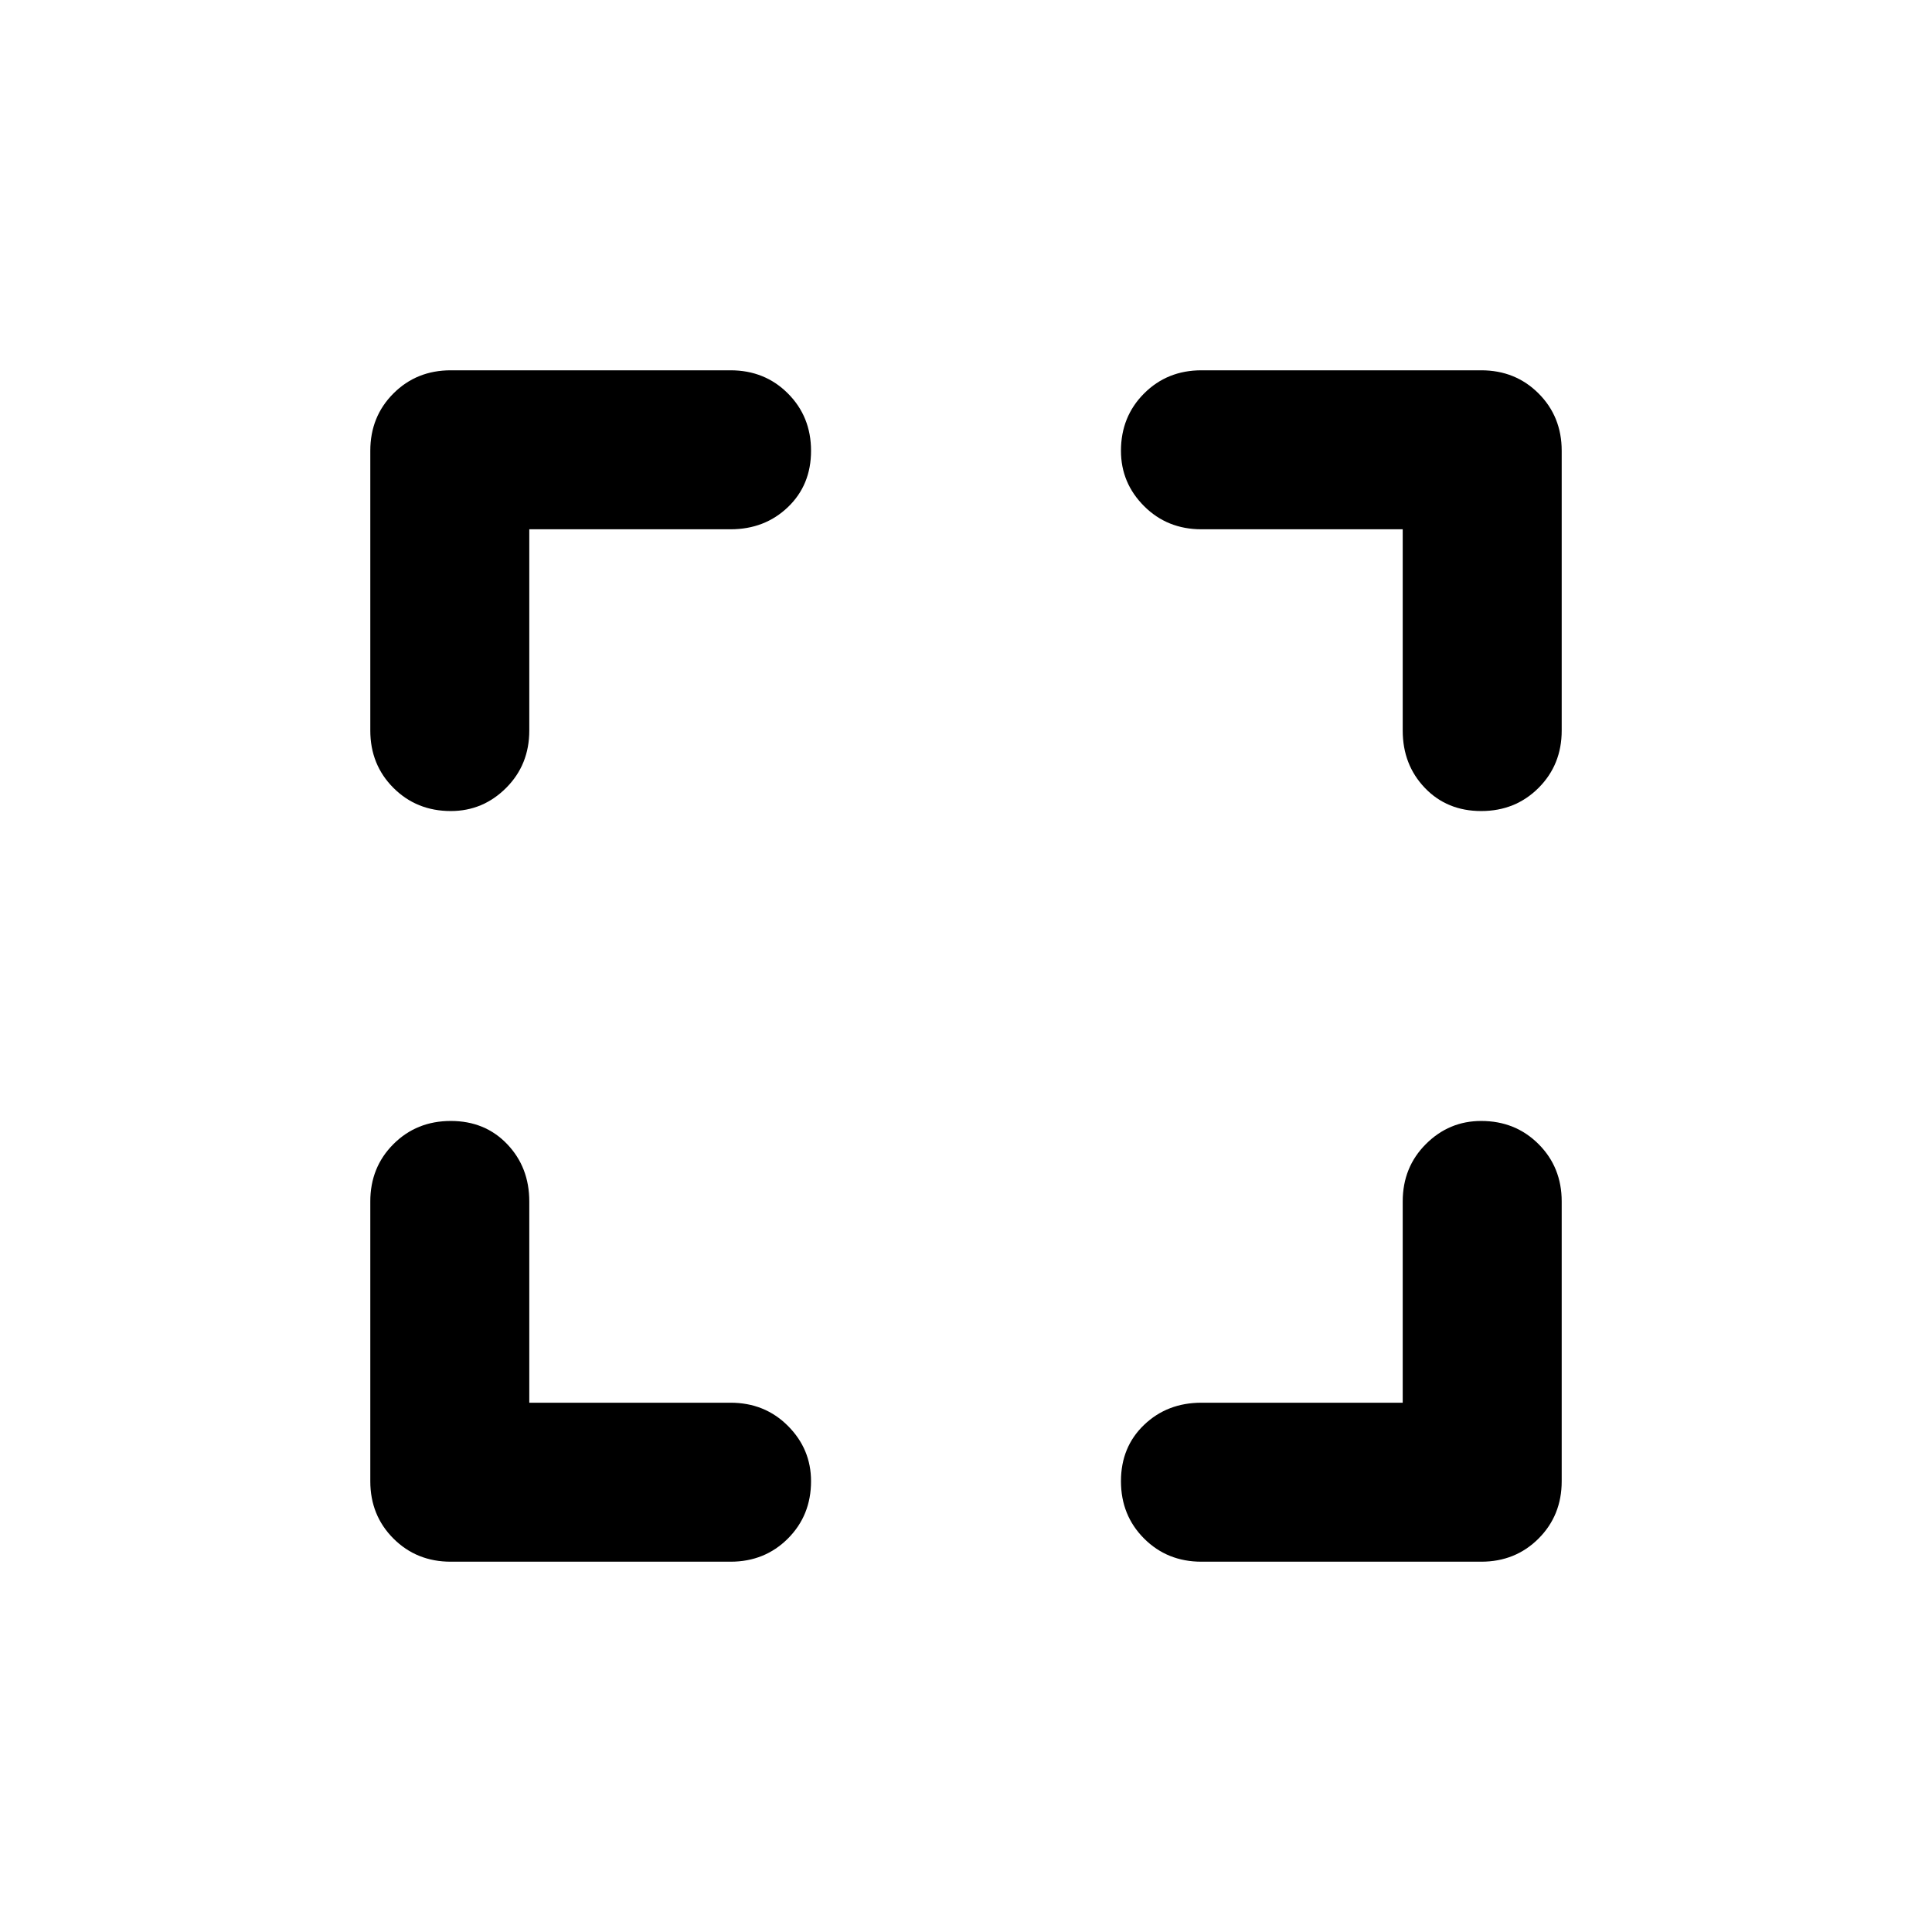 <svg xmlns="http://www.w3.org/2000/svg" height="48" width="48"><path d="M11.2 38.8Q10.35 38.8 9.775 38.225Q9.2 37.65 9.2 36.8V29.85Q9.2 29 9.775 28.425Q10.35 27.85 11.2 27.85Q12.05 27.85 12.6 28.425Q13.15 29 13.15 29.85V34.85H18.15Q19 34.85 19.575 35.425Q20.15 36 20.15 36.8Q20.15 37.65 19.575 38.225Q19 38.8 18.15 38.8ZM11.2 20.15Q10.35 20.15 9.775 19.575Q9.2 19 9.2 18.15V11.2Q9.2 10.35 9.775 9.775Q10.35 9.2 11.2 9.2H18.15Q19 9.2 19.575 9.775Q20.15 10.35 20.15 11.2Q20.15 12.05 19.575 12.6Q19 13.15 18.15 13.15H13.15V18.15Q13.15 19 12.575 19.575Q12 20.15 11.2 20.15ZM29.85 38.8Q29 38.8 28.425 38.225Q27.85 37.65 27.85 36.8Q27.85 35.95 28.425 35.4Q29 34.85 29.85 34.85H34.85V29.85Q34.85 29 35.425 28.425Q36 27.85 36.8 27.85Q37.65 27.85 38.225 28.425Q38.8 29 38.8 29.85V36.8Q38.8 37.65 38.225 38.225Q37.65 38.8 36.8 38.8ZM36.8 20.15Q35.95 20.15 35.4 19.575Q34.85 19 34.85 18.15V13.15H29.85Q29 13.15 28.425 12.575Q27.85 12 27.85 11.2Q27.85 10.35 28.425 9.775Q29 9.2 29.85 9.2H36.8Q37.65 9.2 38.225 9.775Q38.8 10.35 38.8 11.2V18.15Q38.8 19 38.225 19.575Q37.65 20.15 36.8 20.15Z"/></svg>